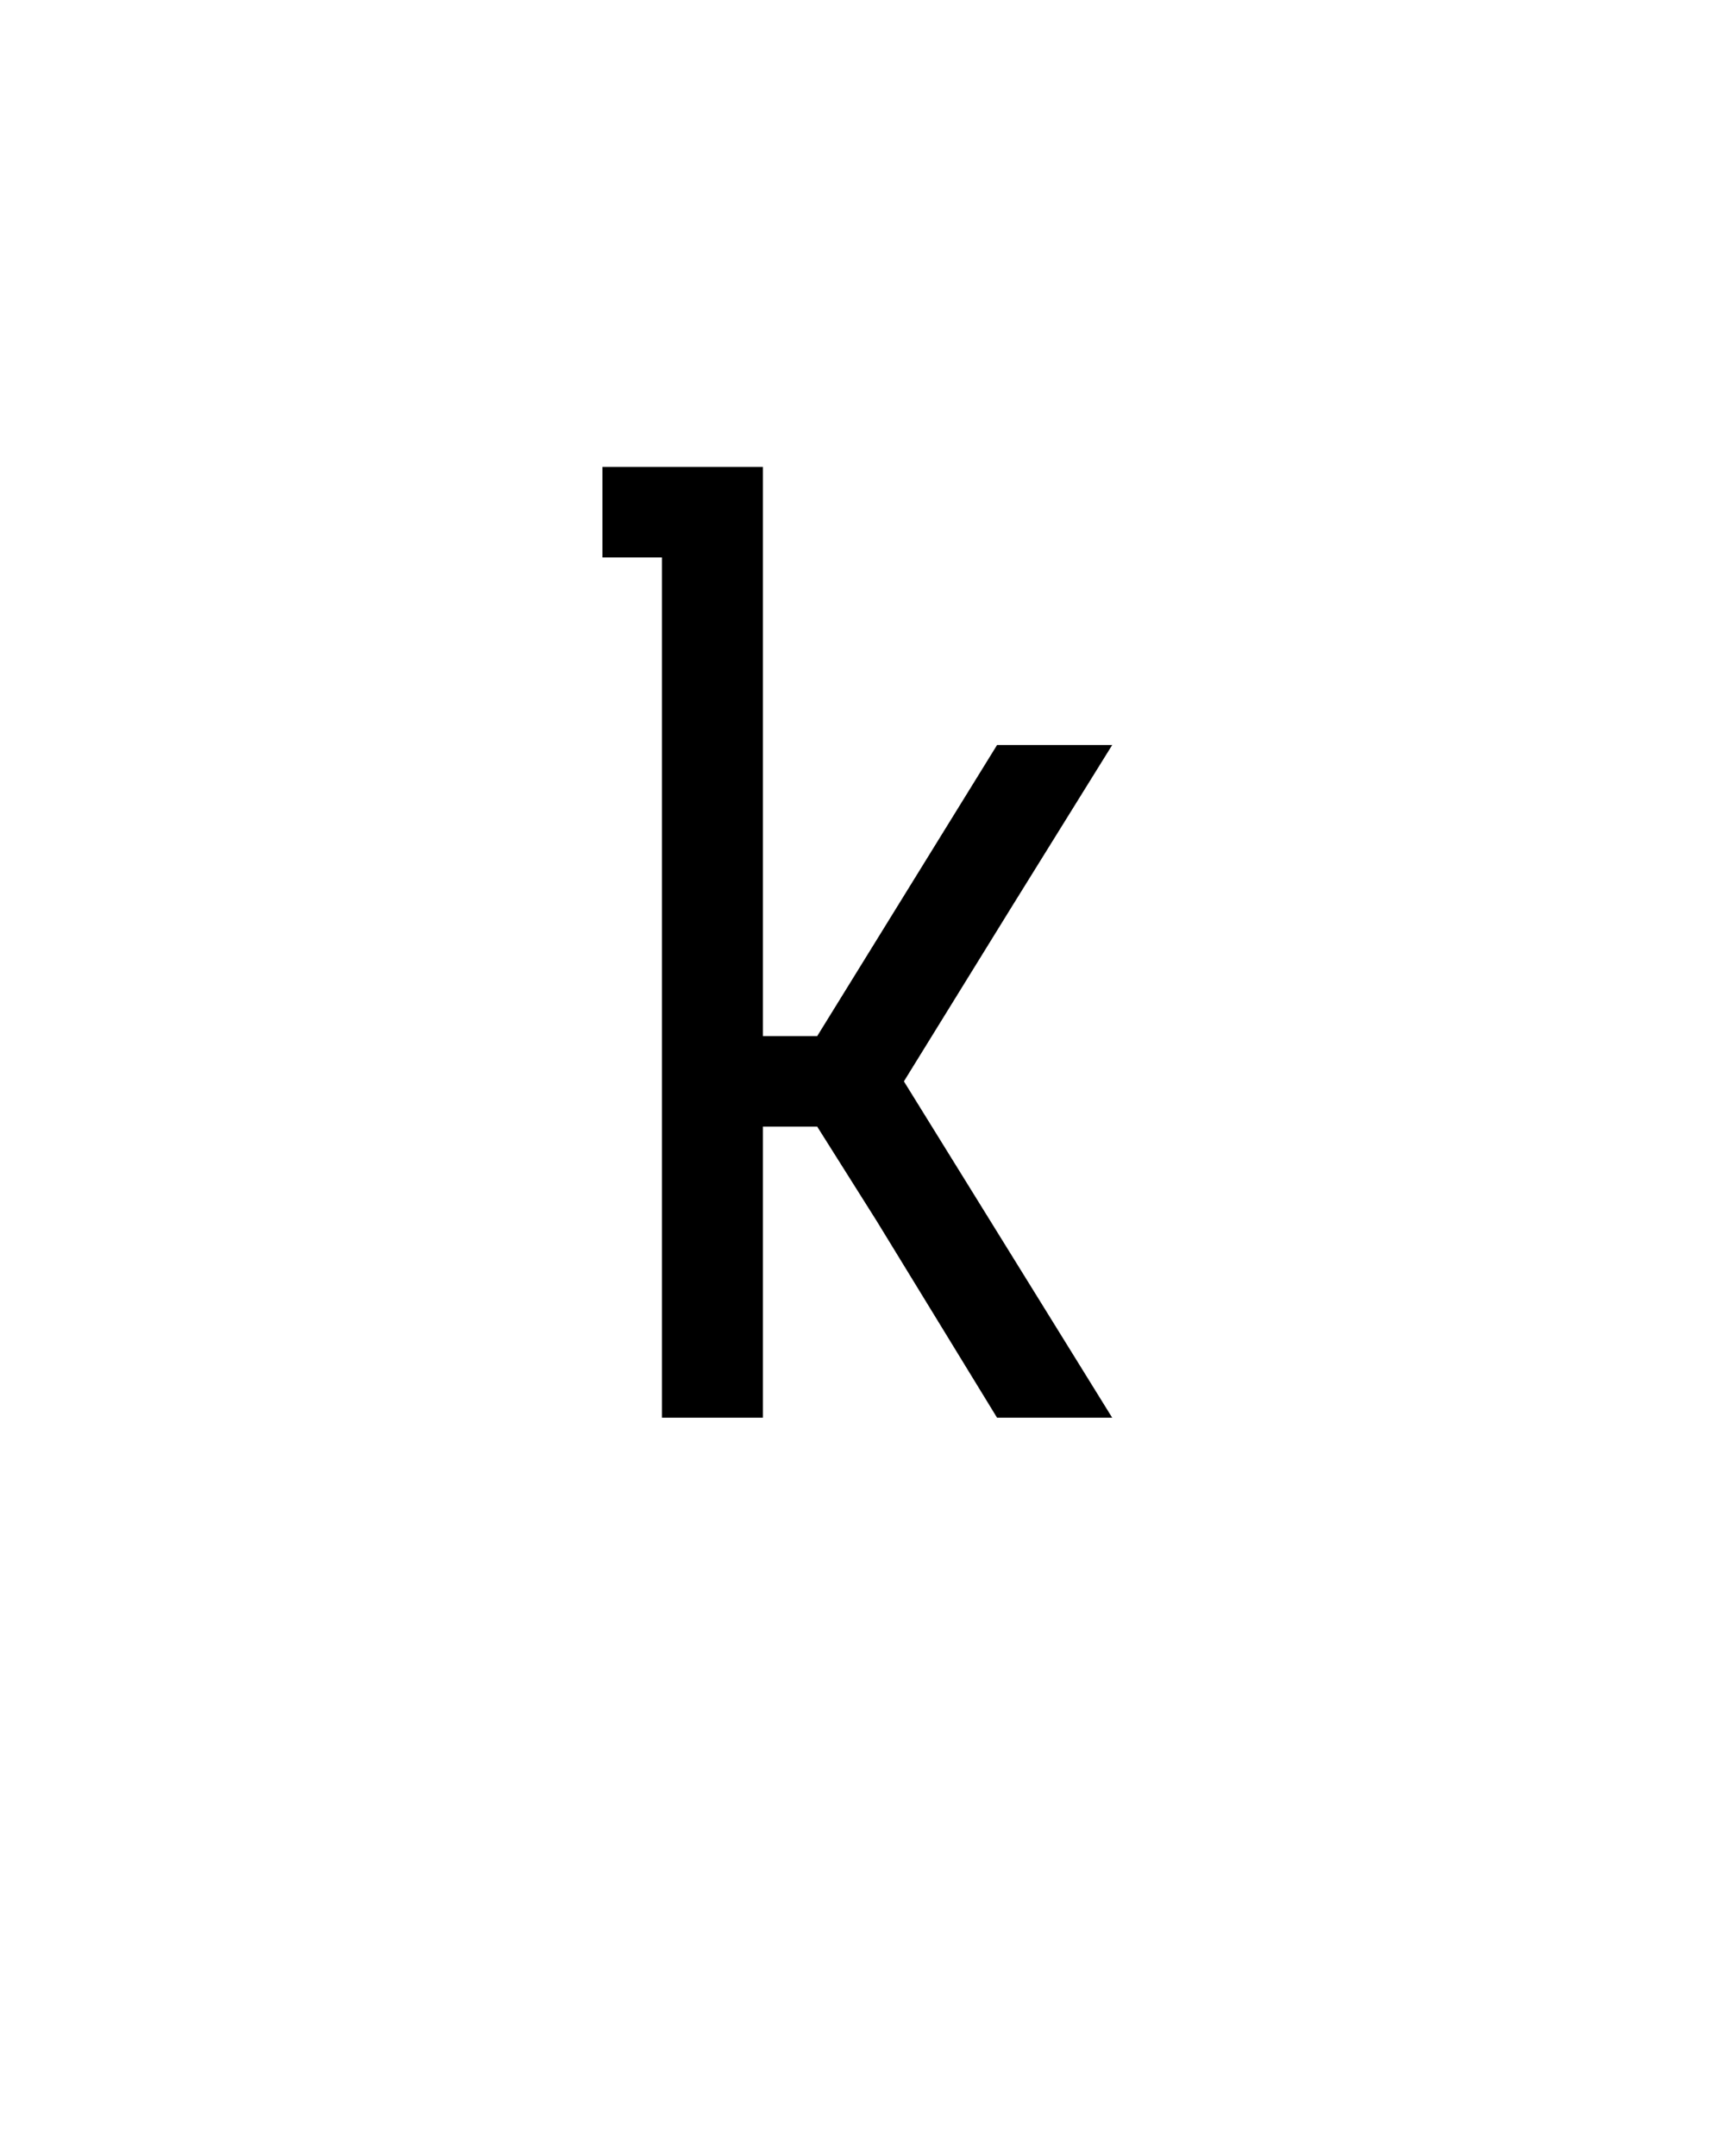 <svg xmlns="http://www.w3.org/2000/svg" height="160" viewBox="0 0 128 160" width="128"><defs><path d="M 95 0 L 95 -665 L 49 -665 L 49 -735 L 173 -735 L 173 -295 L 215 -295 L 354 -520 L 443 -520 L 366 -396 L 282 -260 L 443 0 L 354 0 L 261 -152 L 215 -225 L 173 -225 L 173 0 Z " id="path1"/></defs><g><g fill="#000000" transform="translate(40 105.21) rotate(0)"><use href="#path1" transform="translate(0 0) scale(0.096)"/></g></g></svg>